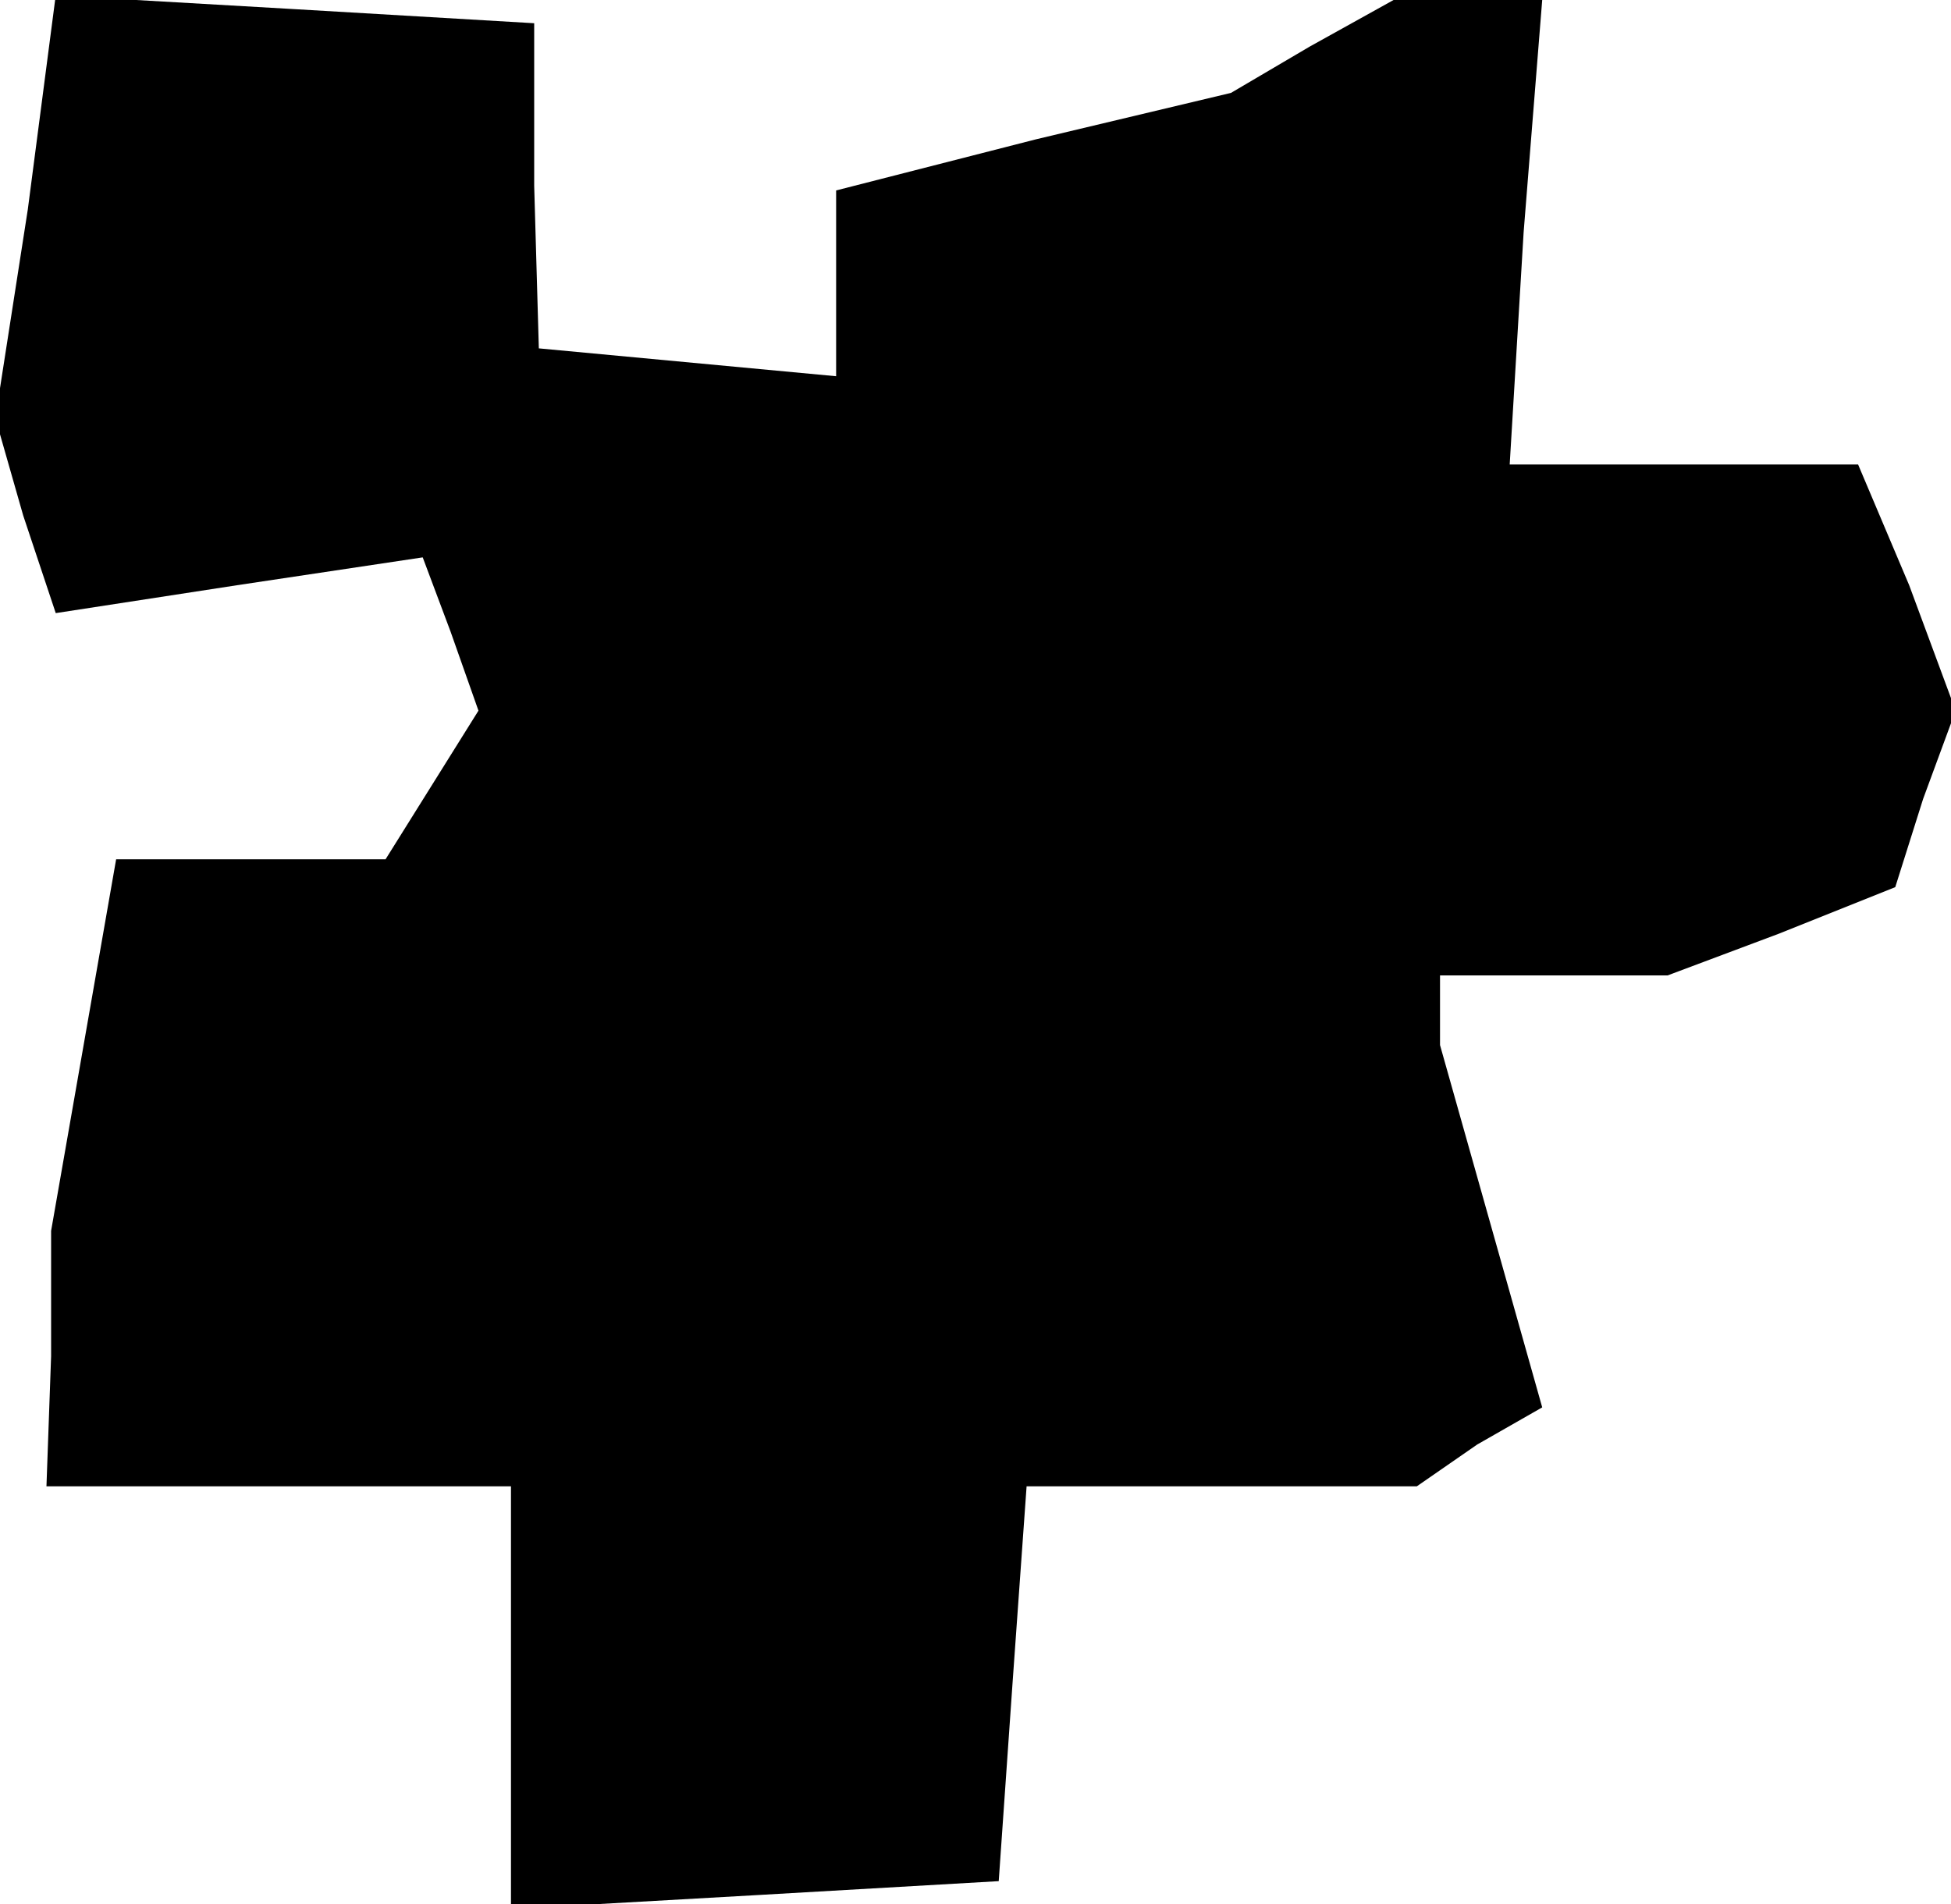 <?xml version="1.0" standalone="no"?>
<!DOCTYPE svg PUBLIC "-//W3C//DTD SVG 20010904//EN"
 "http://www.w3.org/TR/2001/REC-SVG-20010904/DTD/svg10.dtd">
<svg version="1.0" xmlns="http://www.w3.org/2000/svg"
 width="42pt" height="41pt" viewBox="0 0 42 41"
 preserveAspectRatio="xMidYMid meet">
<g transform="translate(0,41) scale(0.1,-0.1)"
fill="#000000" stroke="none">
<path d="M6 365 l-7 -45 6 -21 7 -21 39 6 40 6 6 -16 6 -17 -10 -16 -10 -16
-29 0 -29 0 -7 -40 -7 -40 0 -27 -1 -28 50 0 50 0 0 -46 0 -45 53 3 52 3 3 43
3 42 42 0 42 0 13 9 14 8 -11 39 -11 39 0 8 0 7 24 0 25 0 24 9 25 10 6 19 7
19 -10 27 -11 26 -37 0 -38 0 3 50 4 50 -16 0 -16 0 -18 -10 -17 -10 -42 -10
-43 -11 0 -20 0 -20 -32 3 -32 3 -1 35 0 35 -51 3 -52 3 -6 -46z"/>
</g>
</svg>
